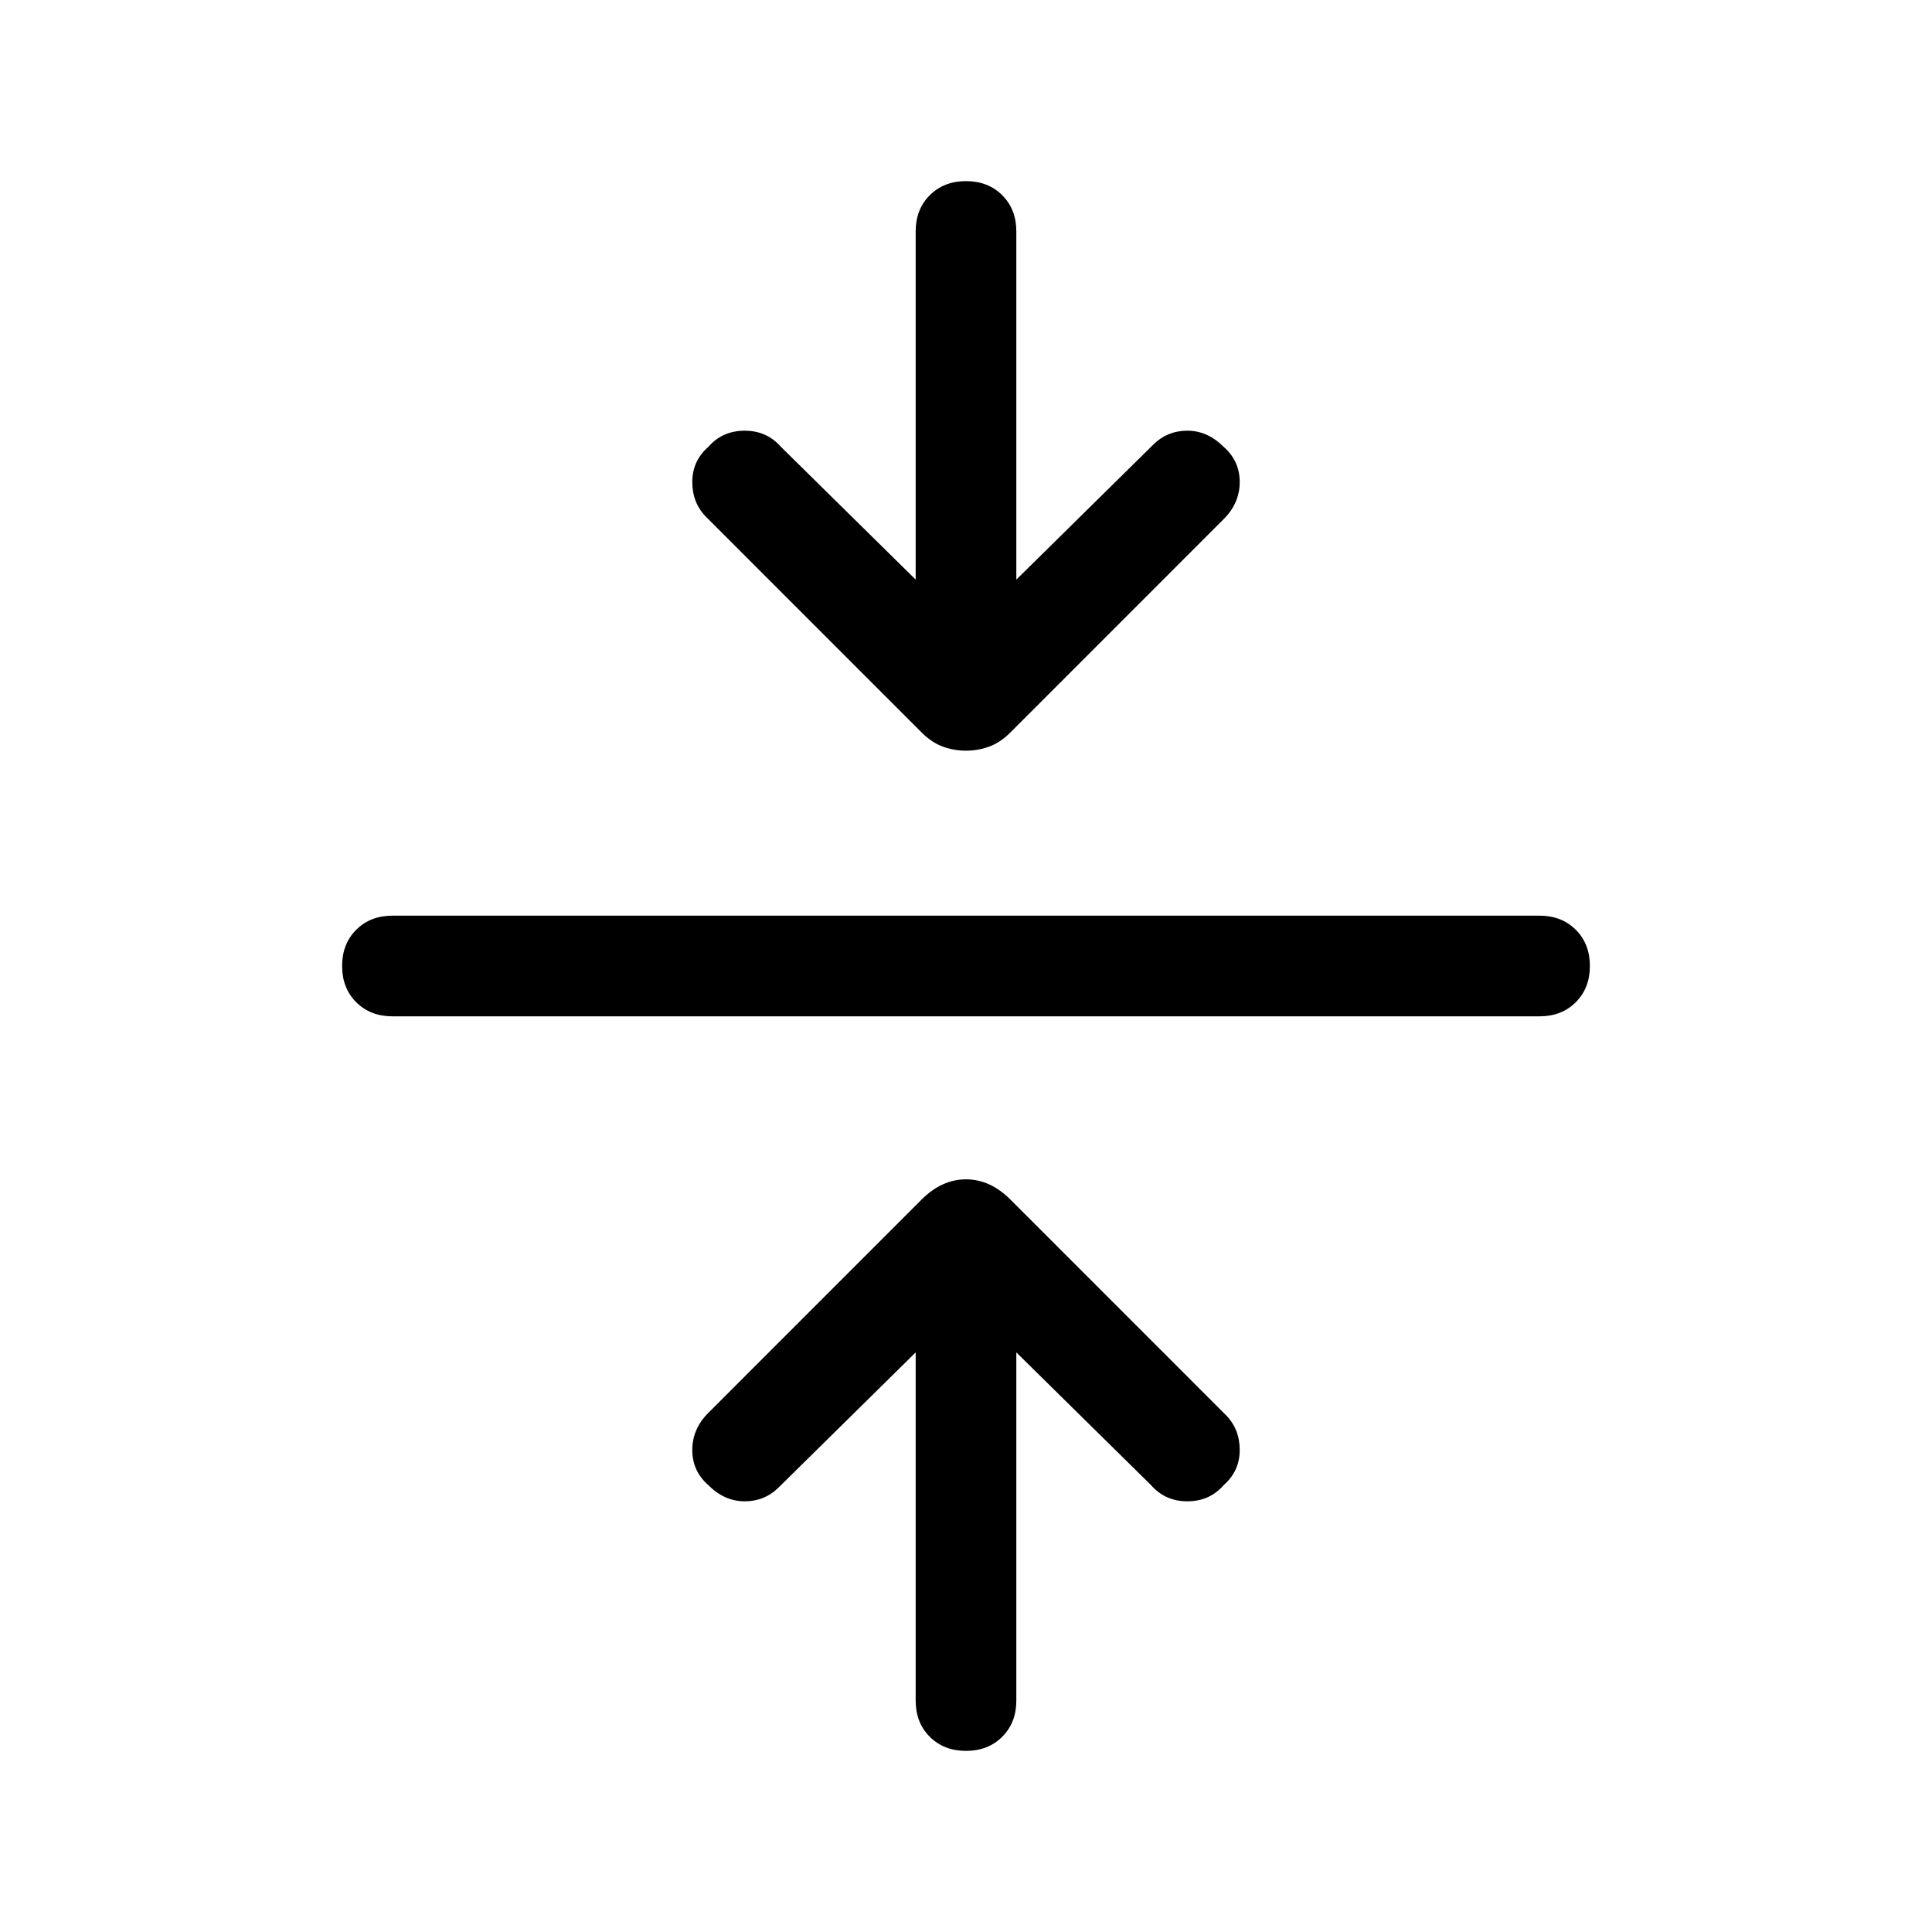 <svg xmlns="http://www.w3.org/2000/svg" height="40" width="40"><path d="M20 36.25q-.458 0-.75-.292-.292-.291-.292-.75V28l-2.833 2.792q-.292.291-.708.291-.417 0-.75-.333-.334-.292-.334-.729 0-.438.334-.771l4.416-4.417q.209-.208.438-.312.229-.104.479-.104.25 0 .479.104.229.104.438.312l4.458 4.459q.292.291.292.729 0 .437-.334.729-.291.333-.75.333-.458 0-.75-.333L21.042 28v7.208q0 .459-.292.75-.292.292-.75.292ZM8.125 21.042q-.458 0-.75-.292T7.083 20q0-.458.292-.75t.75-.292h23.75q.458 0 .75.292t.292.75q0 .458-.292.75t-.75.292ZM20 15.542q-.25 0-.479-.084-.229-.083-.438-.291l-4.458-4.459q-.292-.291-.292-.729 0-.437.334-.729.291-.333.75-.333.458 0 .75.333L18.958 12V4.792q0-.459.292-.75.292-.292.75-.292t.75.292q.292.291.292.75V12l2.833-2.792q.292-.291.708-.291.417 0 .75.333.334.292.334.729 0 .438-.334.771l-4.416 4.417q-.209.208-.438.291-.229.084-.479.084Z"/></svg>